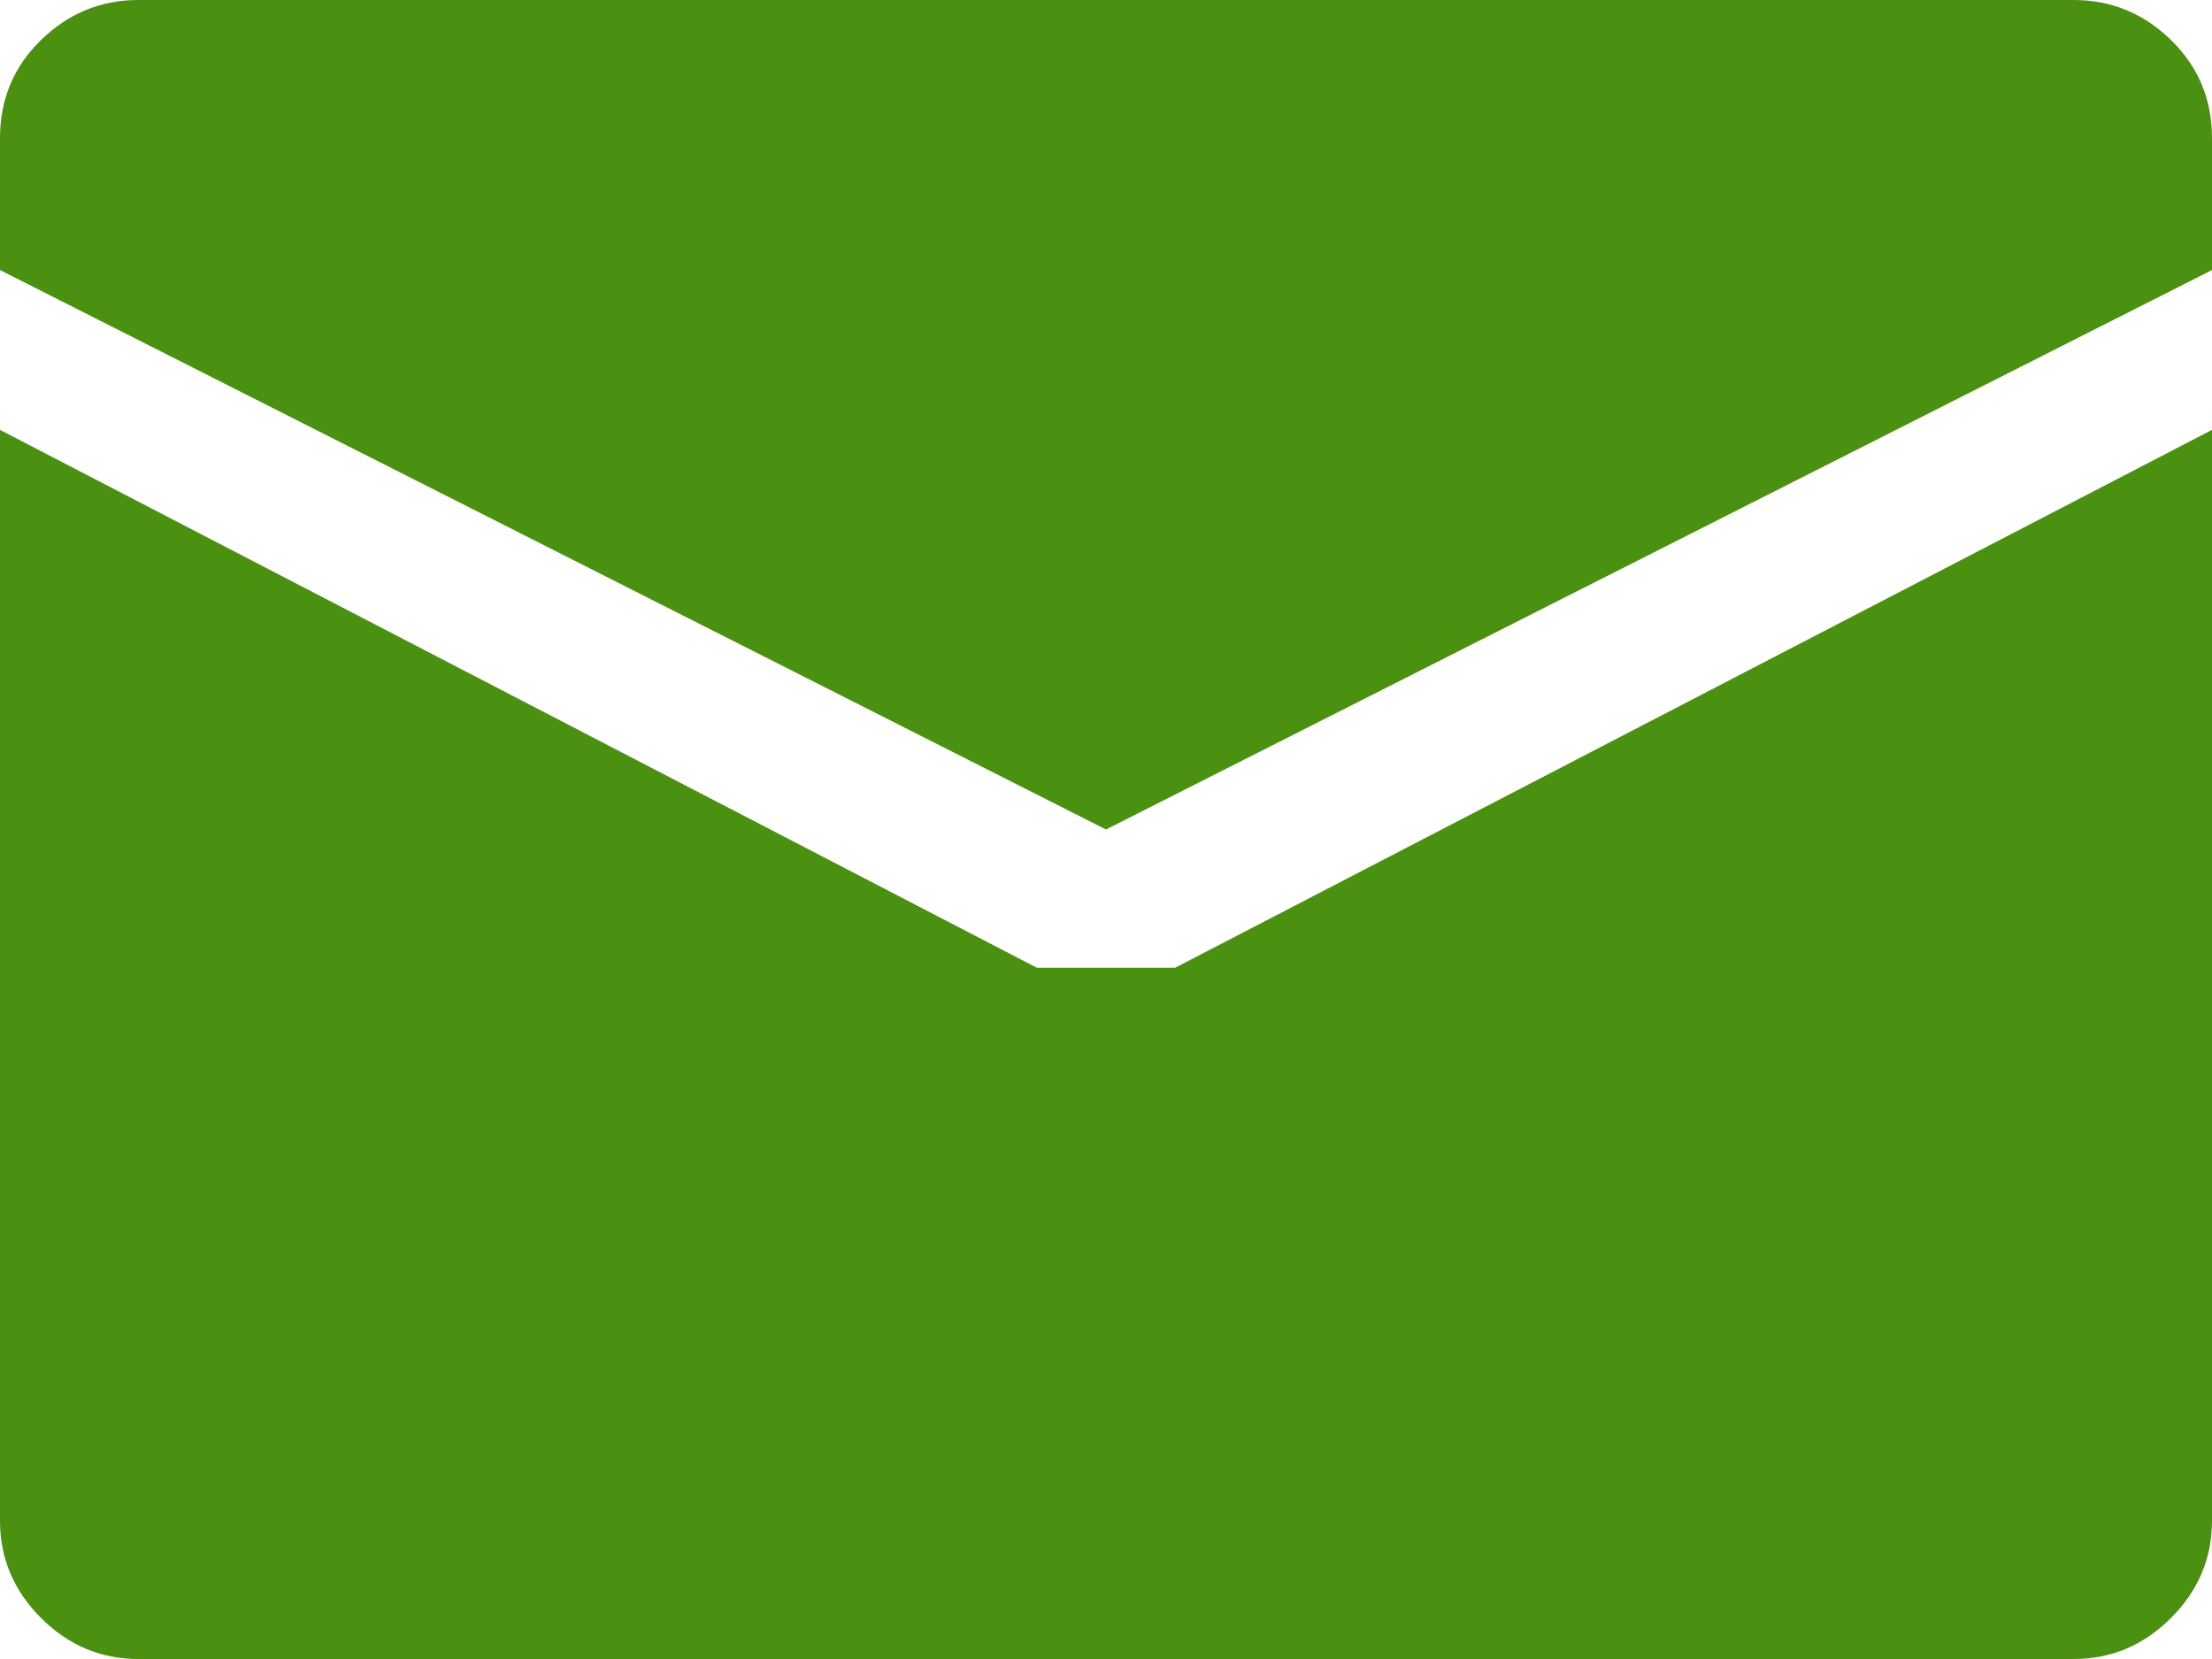 <svg width="24" height="18" viewBox="0 0 24 18" fill="none" xmlns="http://www.w3.org/2000/svg">
<path d="M12 9L0 2.93V1.5C0 1.078 0.148 0.723 0.445 0.434C0.742 0.145 1.094 0 1.5 0H22.5C22.906 0 23.258 0.145 23.555 0.434C23.852 0.723 24 1.078 24 1.5V2.93L12 9ZM11.25 10.5H12.75L24 4.664V16.5C24 16.906 23.852 17.258 23.555 17.555C23.258 17.852 22.906 18 22.5 18H1.5C1.094 18 0.742 17.852 0.445 17.555C0.148 17.258 0 16.906 0 16.5V4.664L11.25 10.5Z" fill="#4B9111"/>
</svg>
